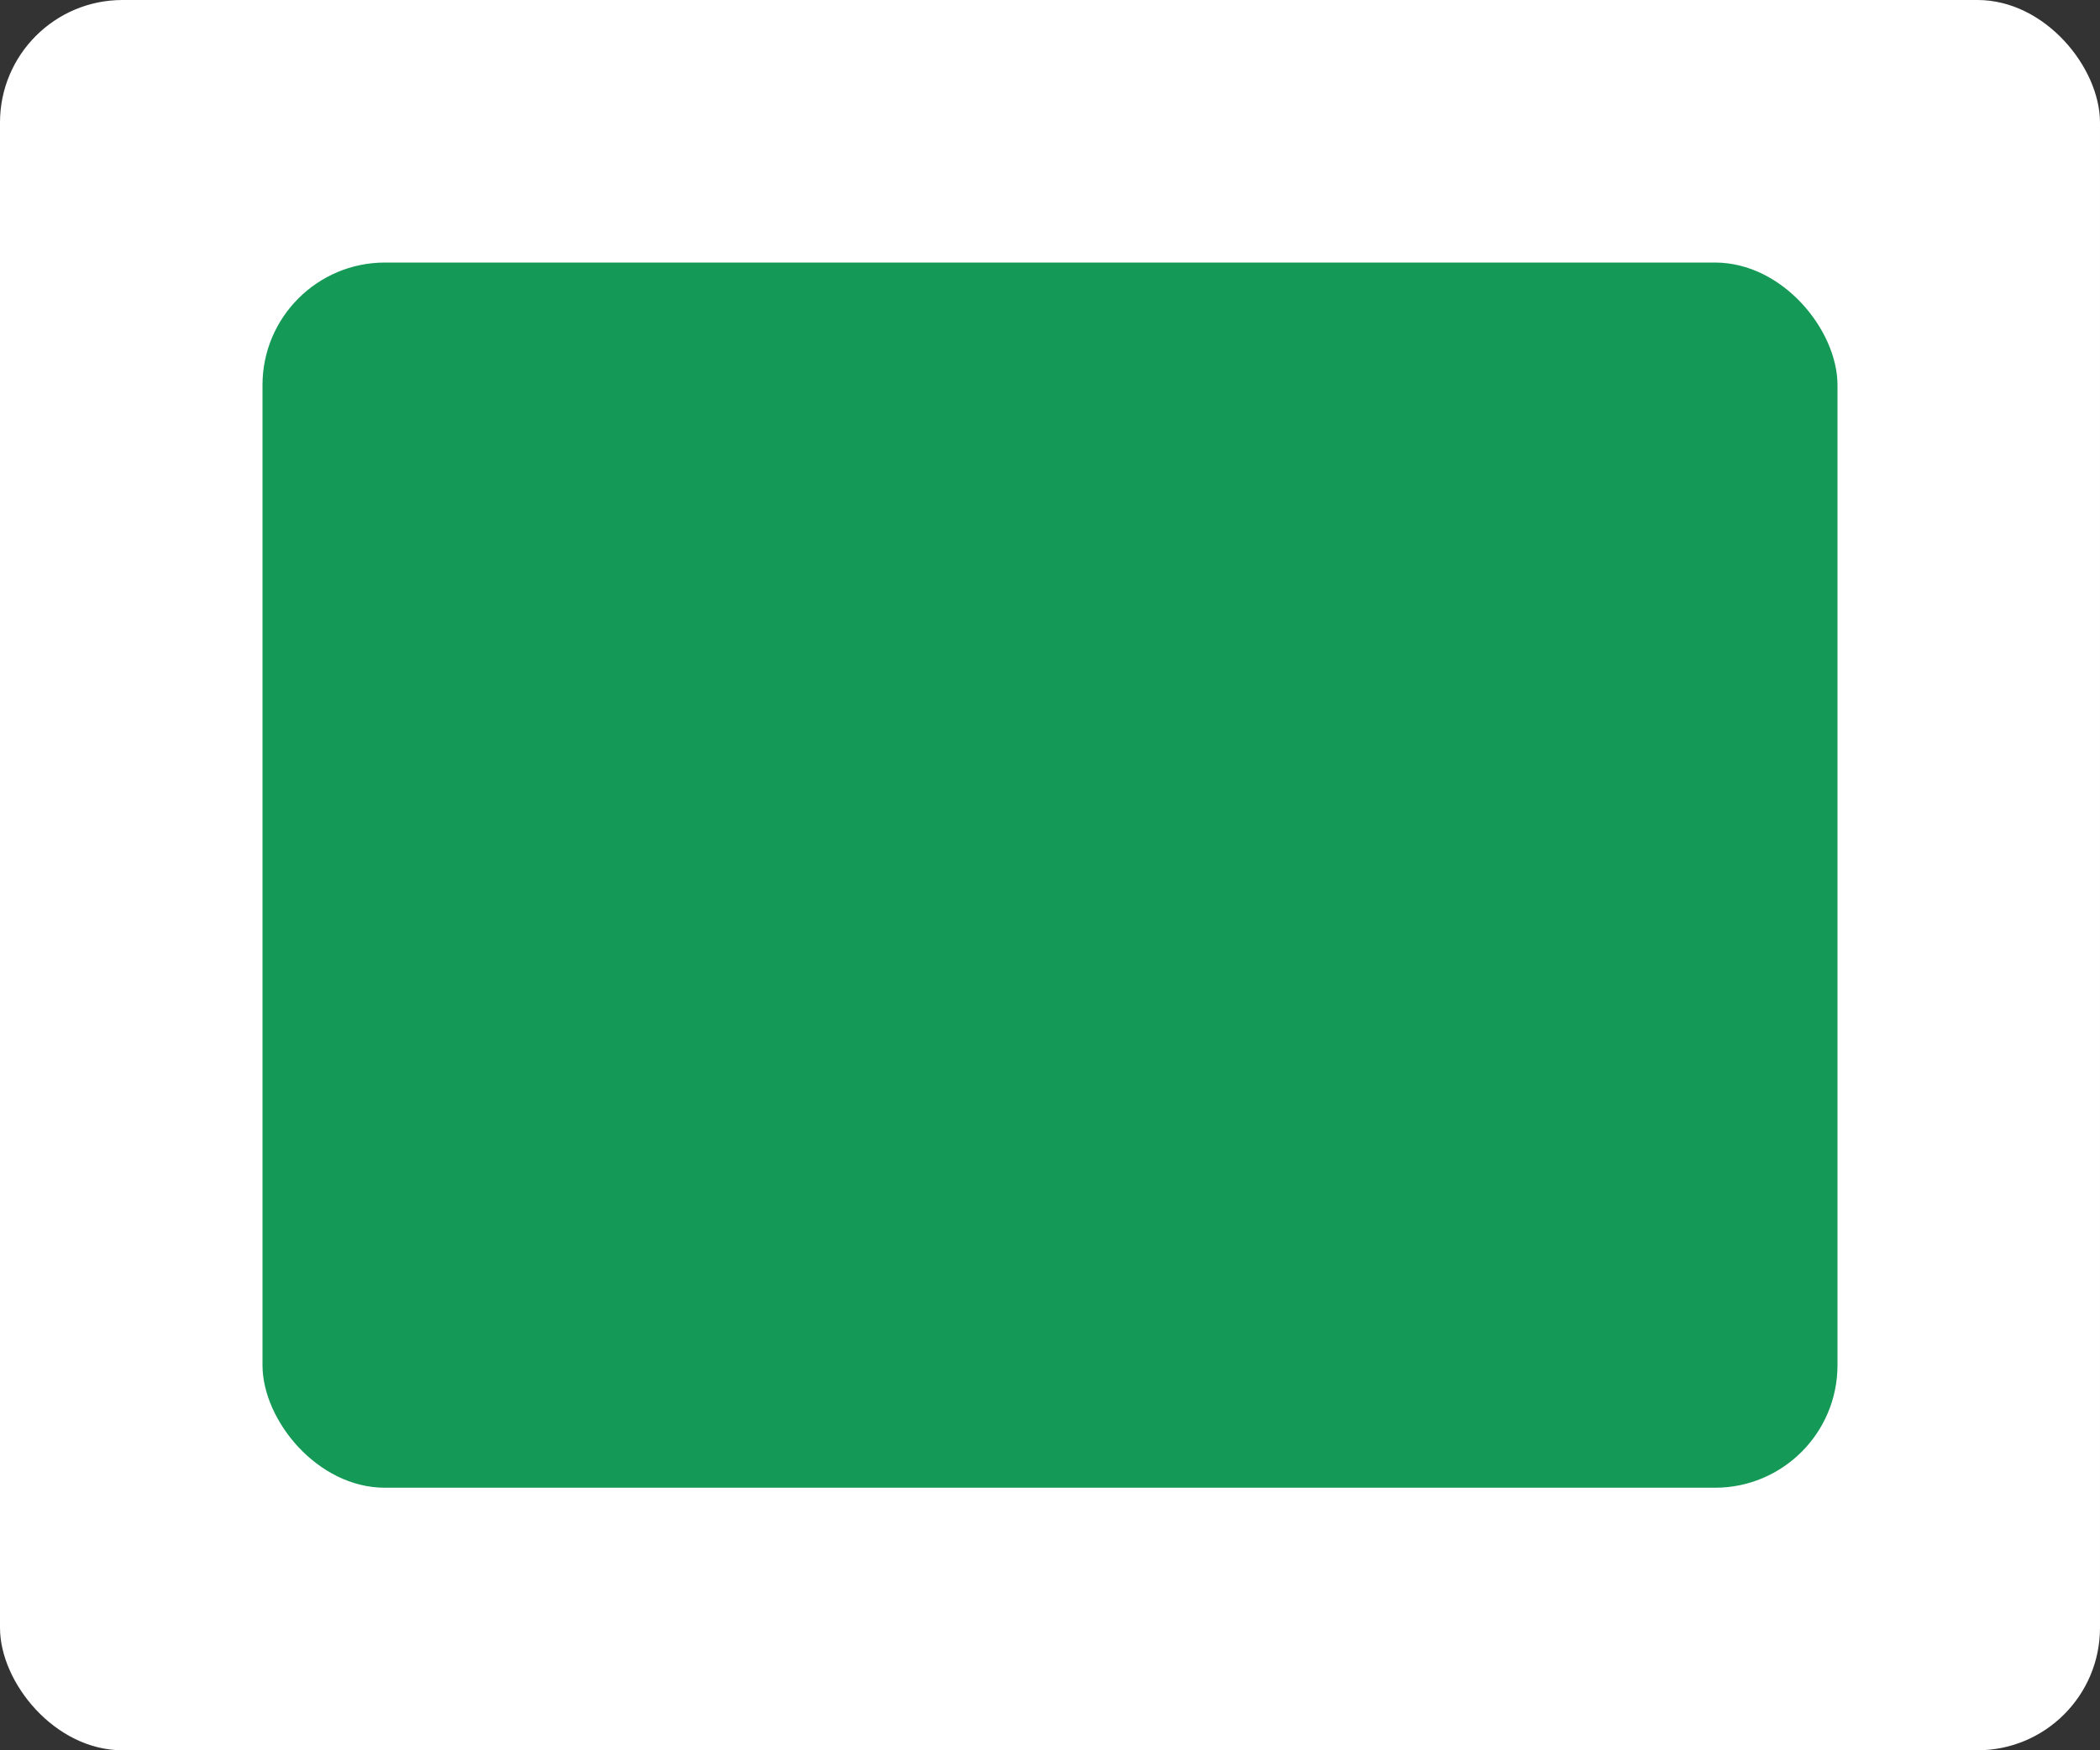 <svg width='120' height='100'
    xmlns='http://www.w3.org/2000/svg'>
    <rect width="100%" height="100%" fill="#333333" stroke="none"/>
    <rect width='120' height='100' x='0' y='0' rx='7' ry='7' fill='white' />
    <rect width='90' height='70' x='15' y='15' rx='7' ry='7' fill='#159957' />
</svg>